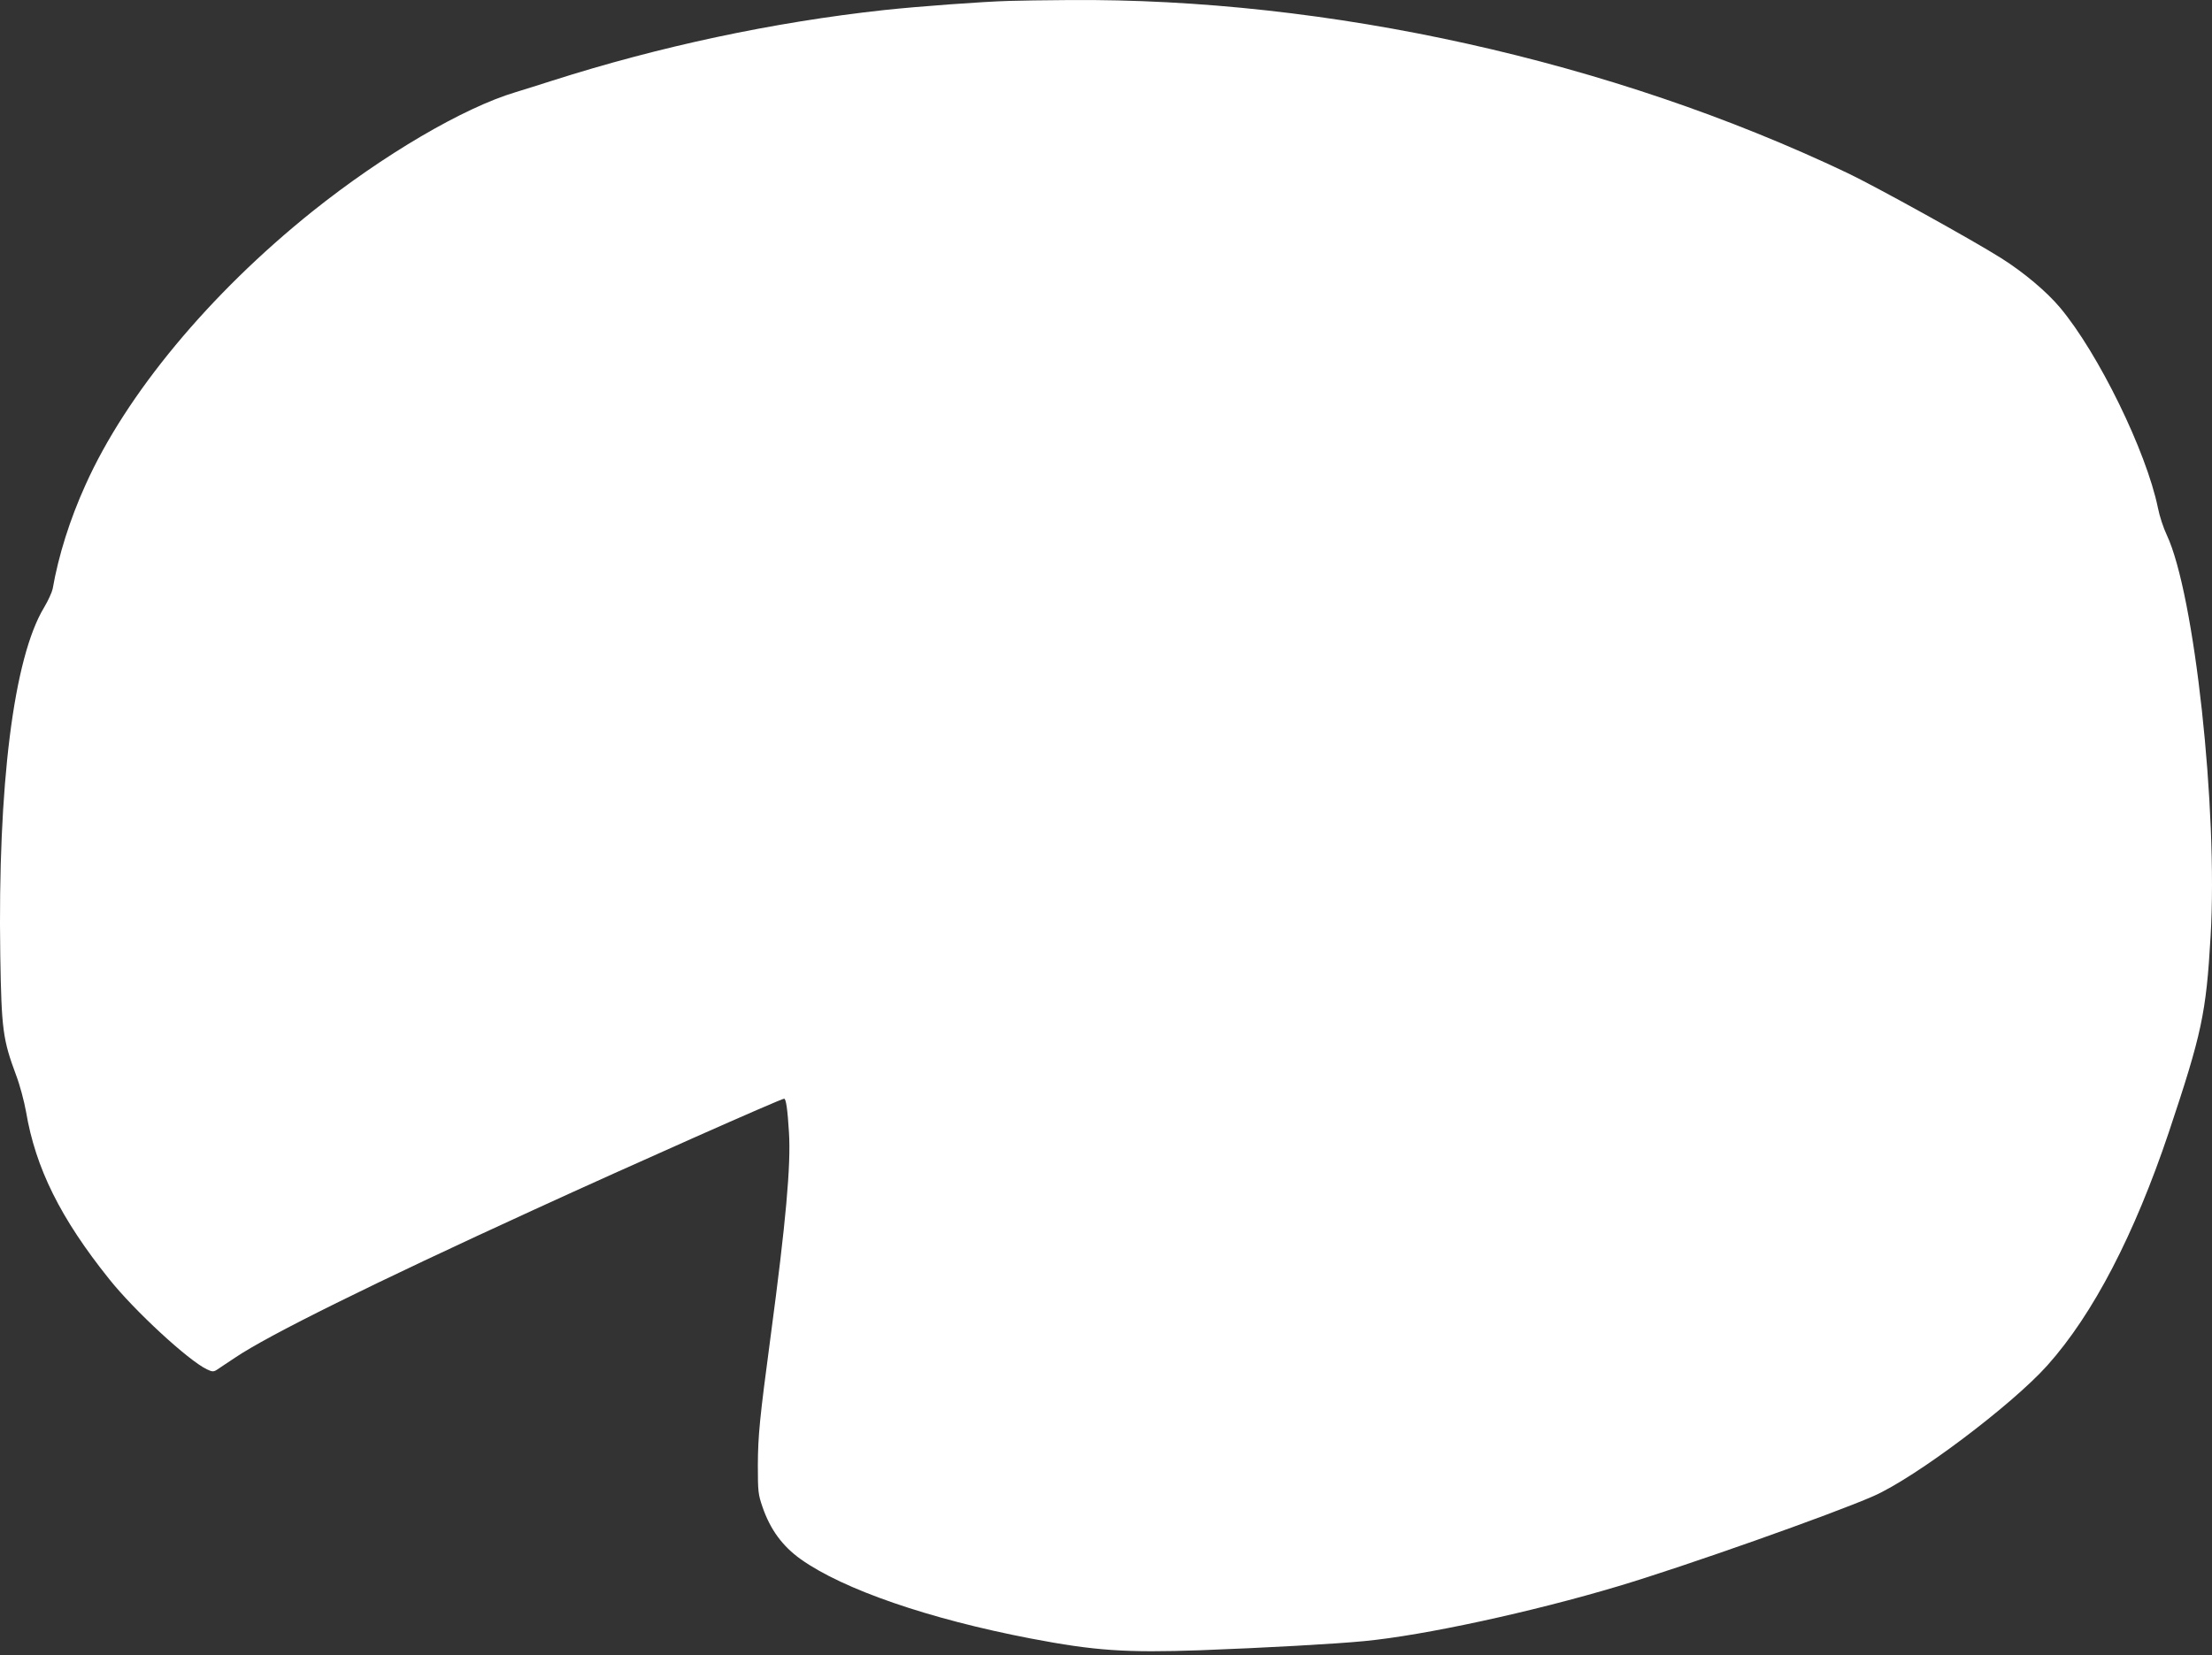 <svg width="310" height="232" viewBox="0 0 310 232" fill="none" xmlns="http://www.w3.org/2000/svg">
<rect x="0" y="0" width="310" height="232" fill="#333333" stroke="none"/>
<path d="M141.43 0.128C137.772 0.225 128.615 0.903 123.892 1.412C108.365 3.107 92.45 6.499 77.359 11.319C75.76 11.828 73.483 12.555 72.272 12.918C64.957 15.098 53.693 21.711 43.761 29.656C29.349 41.211 17.673 55.284 11.98 67.977C9.776 72.846 8.202 77.86 7.378 82.56C7.281 83.02 6.748 84.207 6.167 85.176C1.904 92.249 -0.325 110.102 0.038 133.913C0.208 144.377 0.402 145.734 2.267 150.748C2.776 152.08 3.381 154.357 3.648 155.835C4.98 163.732 8.468 170.781 15.323 179.332C18.836 183.74 26.393 190.717 28.985 191.952C29.736 192.315 29.93 192.315 30.39 192.025C30.657 191.831 31.819 191.08 32.934 190.329C37.584 187.18 52.288 179.913 74.816 169.594C88.332 163.393 109.455 154.018 109.891 154.018C110.157 154.018 110.375 155.52 110.569 158.742C110.86 163.32 110.133 171.362 108.001 187.325C106.451 198.928 106.233 201.205 106.209 205.372C106.209 209.126 106.257 209.49 106.863 211.258C107.953 214.431 109.673 216.757 112.216 218.573C118.175 222.812 130.19 226.954 144.457 229.692C153.42 231.412 157.78 231.702 168.196 231.339C177.304 231 187.284 230.443 191.208 230.055C199.59 229.256 214.753 225.961 226.816 222.352C236.07 219.591 256.756 212.275 262.546 209.732C268.408 207.164 281.924 196.99 286.914 191.419C293.334 184.249 299.123 173.082 303.943 158.742C308.57 144.886 309.176 142.1 309.805 131.248C310.847 113.565 307.553 83.238 303.653 74.978C303.192 74.009 302.635 72.313 302.417 71.175C300.794 63.278 294.084 49.543 288.707 43.124C286.842 40.896 283.62 38.183 280.471 36.196C276.571 33.726 262.836 26.119 258.912 24.254C225.896 8.533 186.17 -0.284 149.787 0.007C146.468 0.031 142.689 0.08 141.43 0.128Z" fill="white"/>
</svg>
